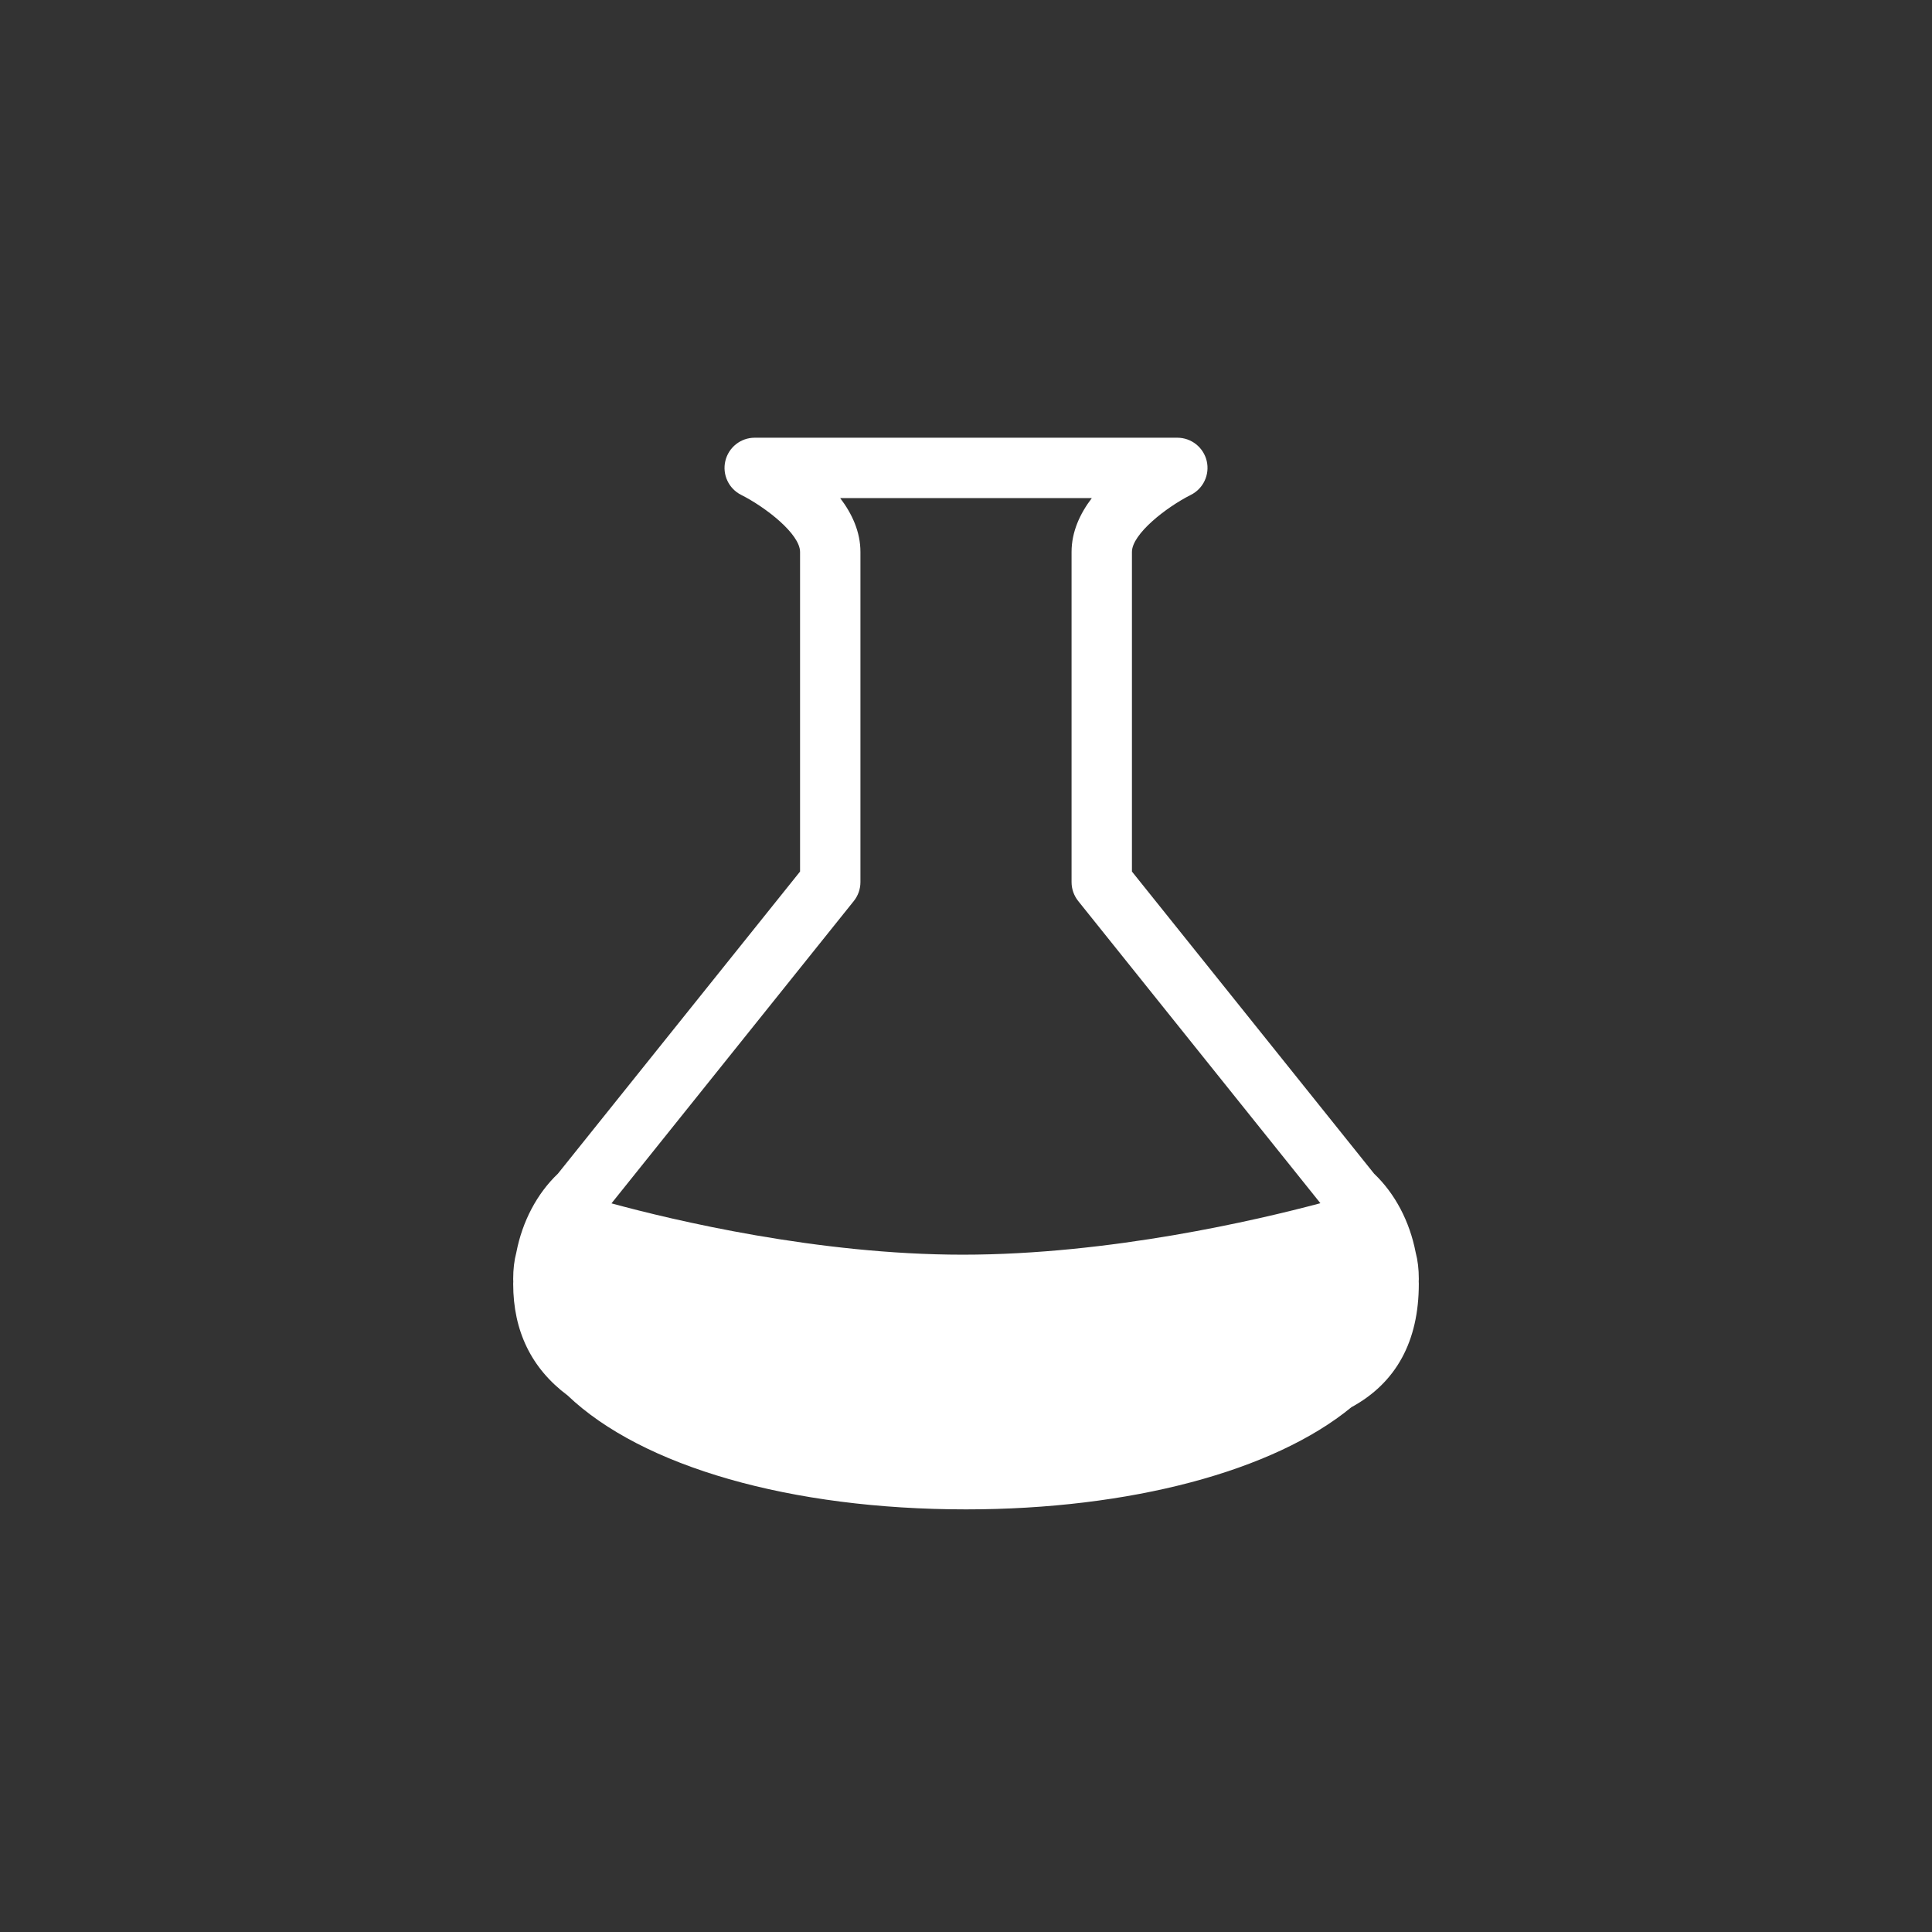 <svg xmlns="http://www.w3.org/2000/svg" xmlns:xlink="http://www.w3.org/1999/xlink" preserveAspectRatio="xMidYMid" width="64" height="64" viewBox="0 0 64 64">
<rect x="0" y="0" width="64" height="64" fill="#333333" stroke="none"/>
<path fill="white" d="M47.000,42.528 C47.000,44.434 46.249,45.809 44.767,46.616 C42.188,48.737 37.428,50.000 32.000,50.000 C26.201,50.000 21.275,48.589 18.799,46.223 C17.605,45.333 17.000,44.091 17.000,42.528 C17.000,42.508 17.001,42.481 17.003,42.454 C17.001,42.426 17.000,42.398 17.000,42.370 C17.000,42.043 17.034,41.755 17.104,41.491 C17.302,40.460 17.789,39.539 18.480,38.881 L26.503,28.871 L26.503,18.284 C26.503,17.691 25.370,16.805 24.552,16.394 C24.138,16.186 23.921,15.720 24.028,15.270 C24.135,14.819 24.537,14.500 25.000,14.500 L39.000,14.500 C39.464,14.500 39.867,14.819 39.974,15.271 C40.080,15.723 39.861,16.188 39.446,16.395 C38.630,16.805 37.497,17.691 37.497,18.284 L37.497,28.871 L45.520,38.881 C46.211,39.538 46.697,40.460 46.896,41.490 C46.966,41.754 47.000,42.042 47.000,42.370 C47.000,42.389 46.999,42.416 46.997,42.443 C46.999,42.471 47.000,42.499 47.000,42.528 ZM35.717,29.848 C35.575,29.670 35.497,29.449 35.497,29.222 L35.497,18.284 C35.497,17.615 35.777,17.013 36.168,16.500 L27.832,16.500 C28.223,17.013 28.503,17.615 28.503,18.284 L28.503,29.222 C28.503,29.449 28.426,29.670 28.283,29.848 L20.256,39.863 C22.306,40.421 27.089,41.563 31.893,41.563 C36.766,41.563 41.657,40.414 43.740,39.858 L35.717,29.848 Z" class="cls-2"/>
</svg>
